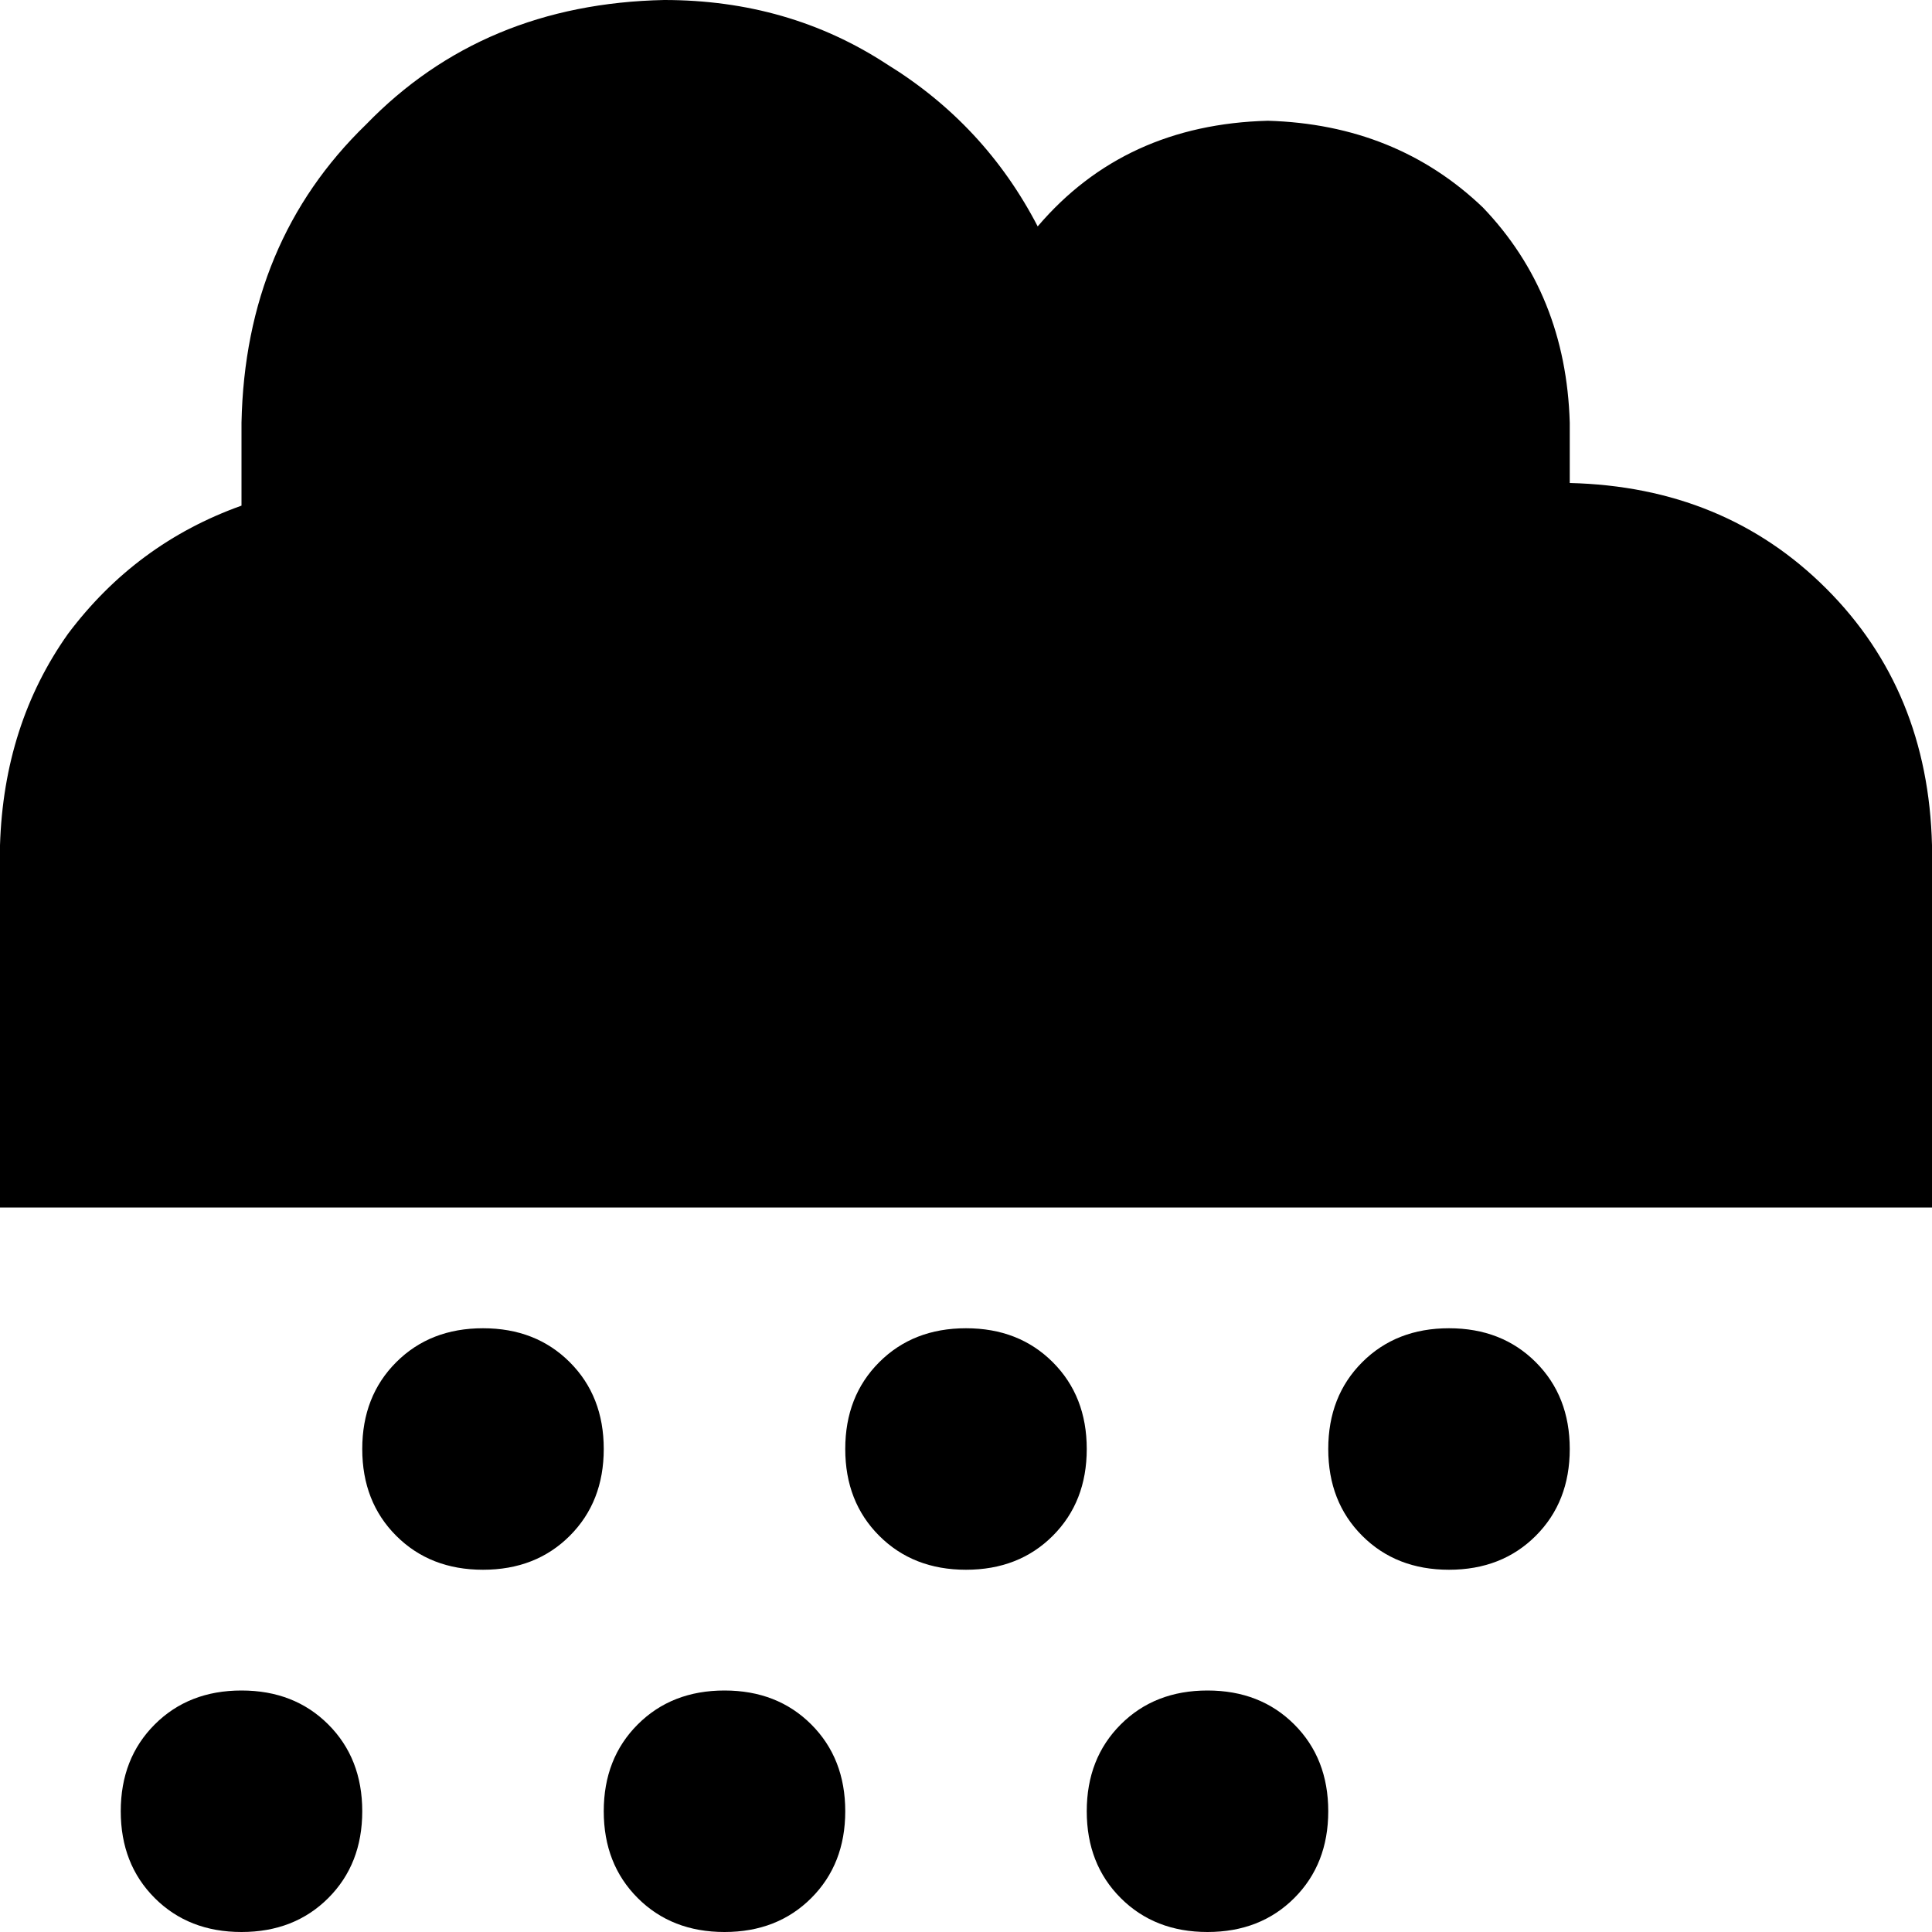<svg xmlns="http://www.w3.org/2000/svg" viewBox="0 0 512 512">
  <path d="M 96 320 L 0 320 L 96 320 L 0 320 L 0 224 L 0 224 Q 1 192 18 168 Q 36 144 64 134 L 64 112 L 64 112 Q 65 64 97 33 Q 128 1 176 0 Q 209 0 235 17 Q 261 33 275 60 Q 298 33 336 32 Q 370 33 393 55 Q 415 78 416 112 L 416 128 L 416 128 Q 457 129 484 156 Q 511 183 512 224 L 512 320 L 512 320 L 416 320 L 96 320 Z M 96 384 Q 96 370 105 361 L 105 361 L 105 361 Q 114 352 128 352 Q 142 352 151 361 Q 160 370 160 384 Q 160 398 151 407 Q 142 416 128 416 Q 114 416 105 407 Q 96 398 96 384 L 96 384 Z M 224 384 Q 224 370 233 361 L 233 361 L 233 361 Q 242 352 256 352 Q 270 352 279 361 Q 288 370 288 384 Q 288 398 279 407 Q 270 416 256 416 Q 242 416 233 407 Q 224 398 224 384 L 224 384 Z M 384 352 Q 398 352 407 361 L 407 361 L 407 361 Q 416 370 416 384 Q 416 398 407 407 Q 398 416 384 416 Q 370 416 361 407 Q 352 398 352 384 Q 352 370 361 361 Q 370 352 384 352 L 384 352 Z M 32 480 Q 32 466 41 457 L 41 457 L 41 457 Q 50 448 64 448 Q 78 448 87 457 Q 96 466 96 480 Q 96 494 87 503 Q 78 512 64 512 Q 50 512 41 503 Q 32 494 32 480 L 32 480 Z M 192 448 Q 206 448 215 457 L 215 457 L 215 457 Q 224 466 224 480 Q 224 494 215 503 Q 206 512 192 512 Q 178 512 169 503 Q 160 494 160 480 Q 160 466 169 457 Q 178 448 192 448 L 192 448 Z M 288 480 Q 288 466 297 457 L 297 457 L 297 457 Q 306 448 320 448 Q 334 448 343 457 Q 352 466 352 480 Q 352 494 343 503 Q 334 512 320 512 Q 306 512 297 503 Q 288 494 288 480 L 288 480 Z" />
</svg>